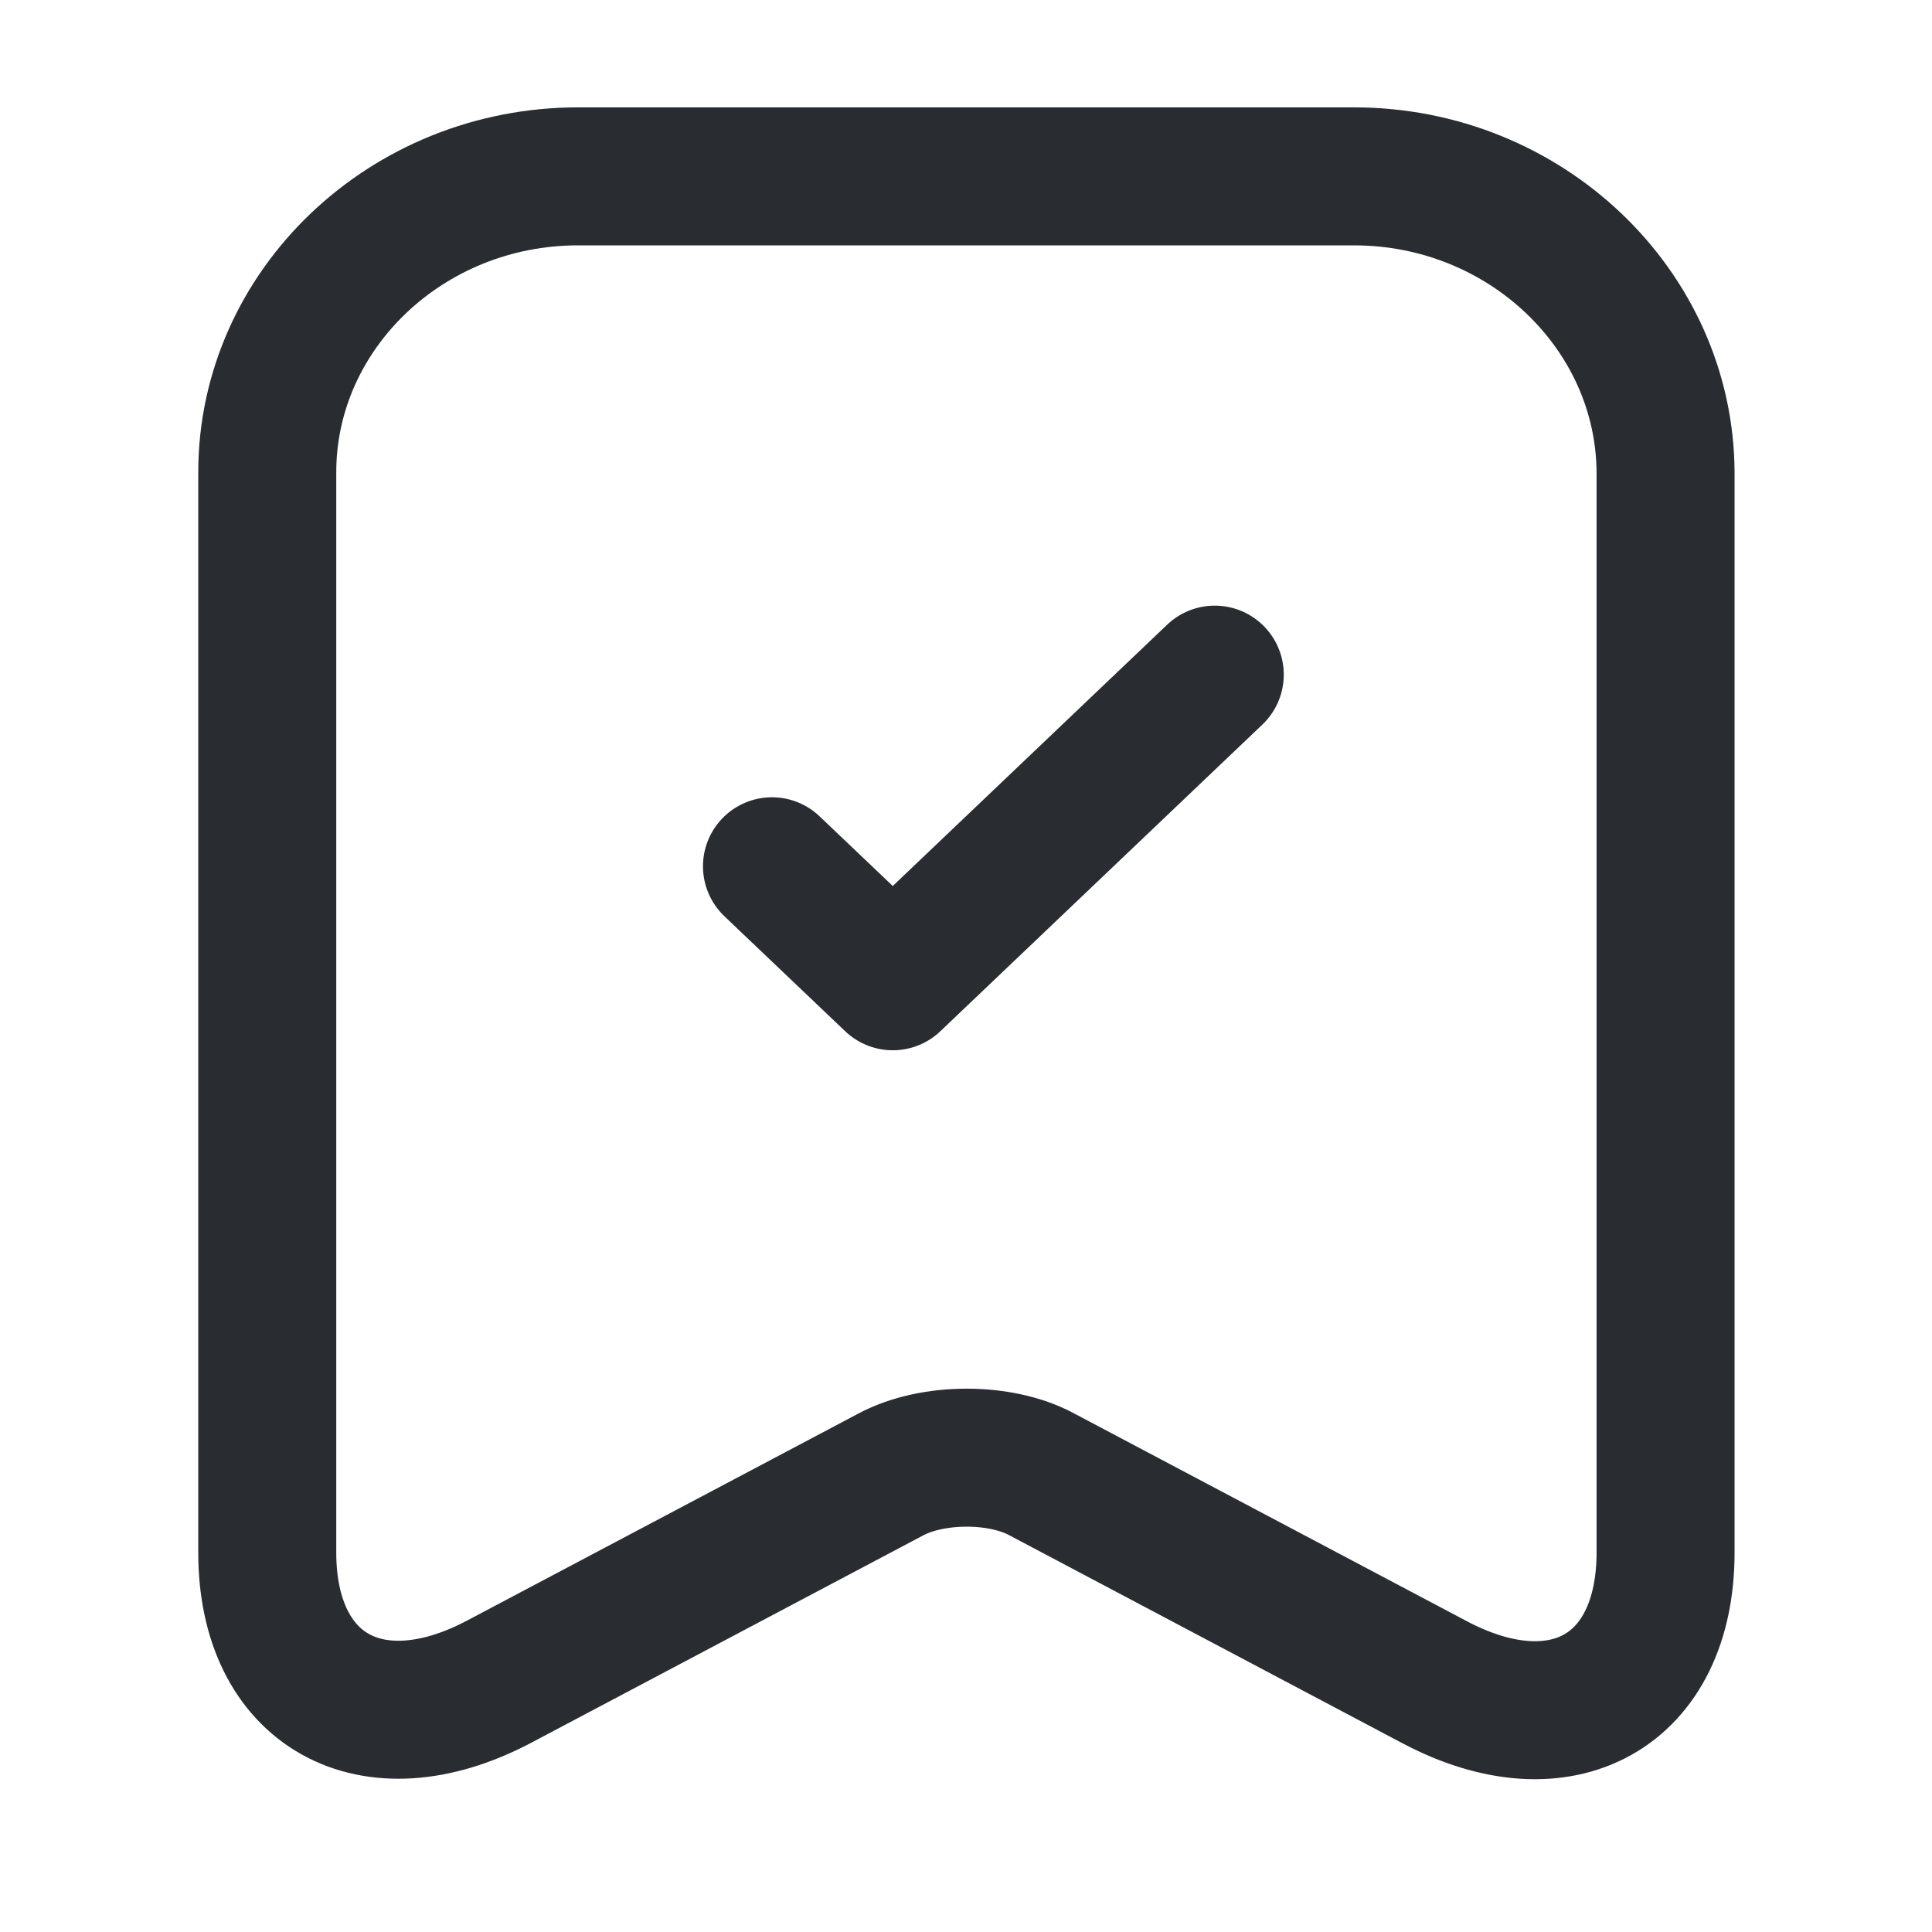 <svg width="21" height="21" viewBox="0 0 21 21" fill="none" xmlns="http://www.w3.org/2000/svg">
<g id="vuesax/linear/archive-tick">
<g id="archive-tick">
<path id="Vector" d="M14.717 1.917H6.283C4.419 1.917 2.905 3.367 2.905 5.134V16.875C2.905 18.375 4.034 19.009 5.416 18.284L9.686 16.025C10.141 15.784 10.876 15.784 11.322 16.025L15.592 18.284C16.975 19.017 18.104 18.384 18.104 16.875V5.134C18.095 3.367 16.581 1.917 14.717 1.917Z" stroke="#292D32" stroke-width="1.5" stroke-linecap="round" stroke-linejoin="round"/>
<path id="Vector_2" d="M8.391 9.416L9.704 10.666L13.204 7.333" stroke="#292D32" stroke-width="1.5" stroke-linecap="round" stroke-linejoin="round"/>
</g>
</g>
</svg>
